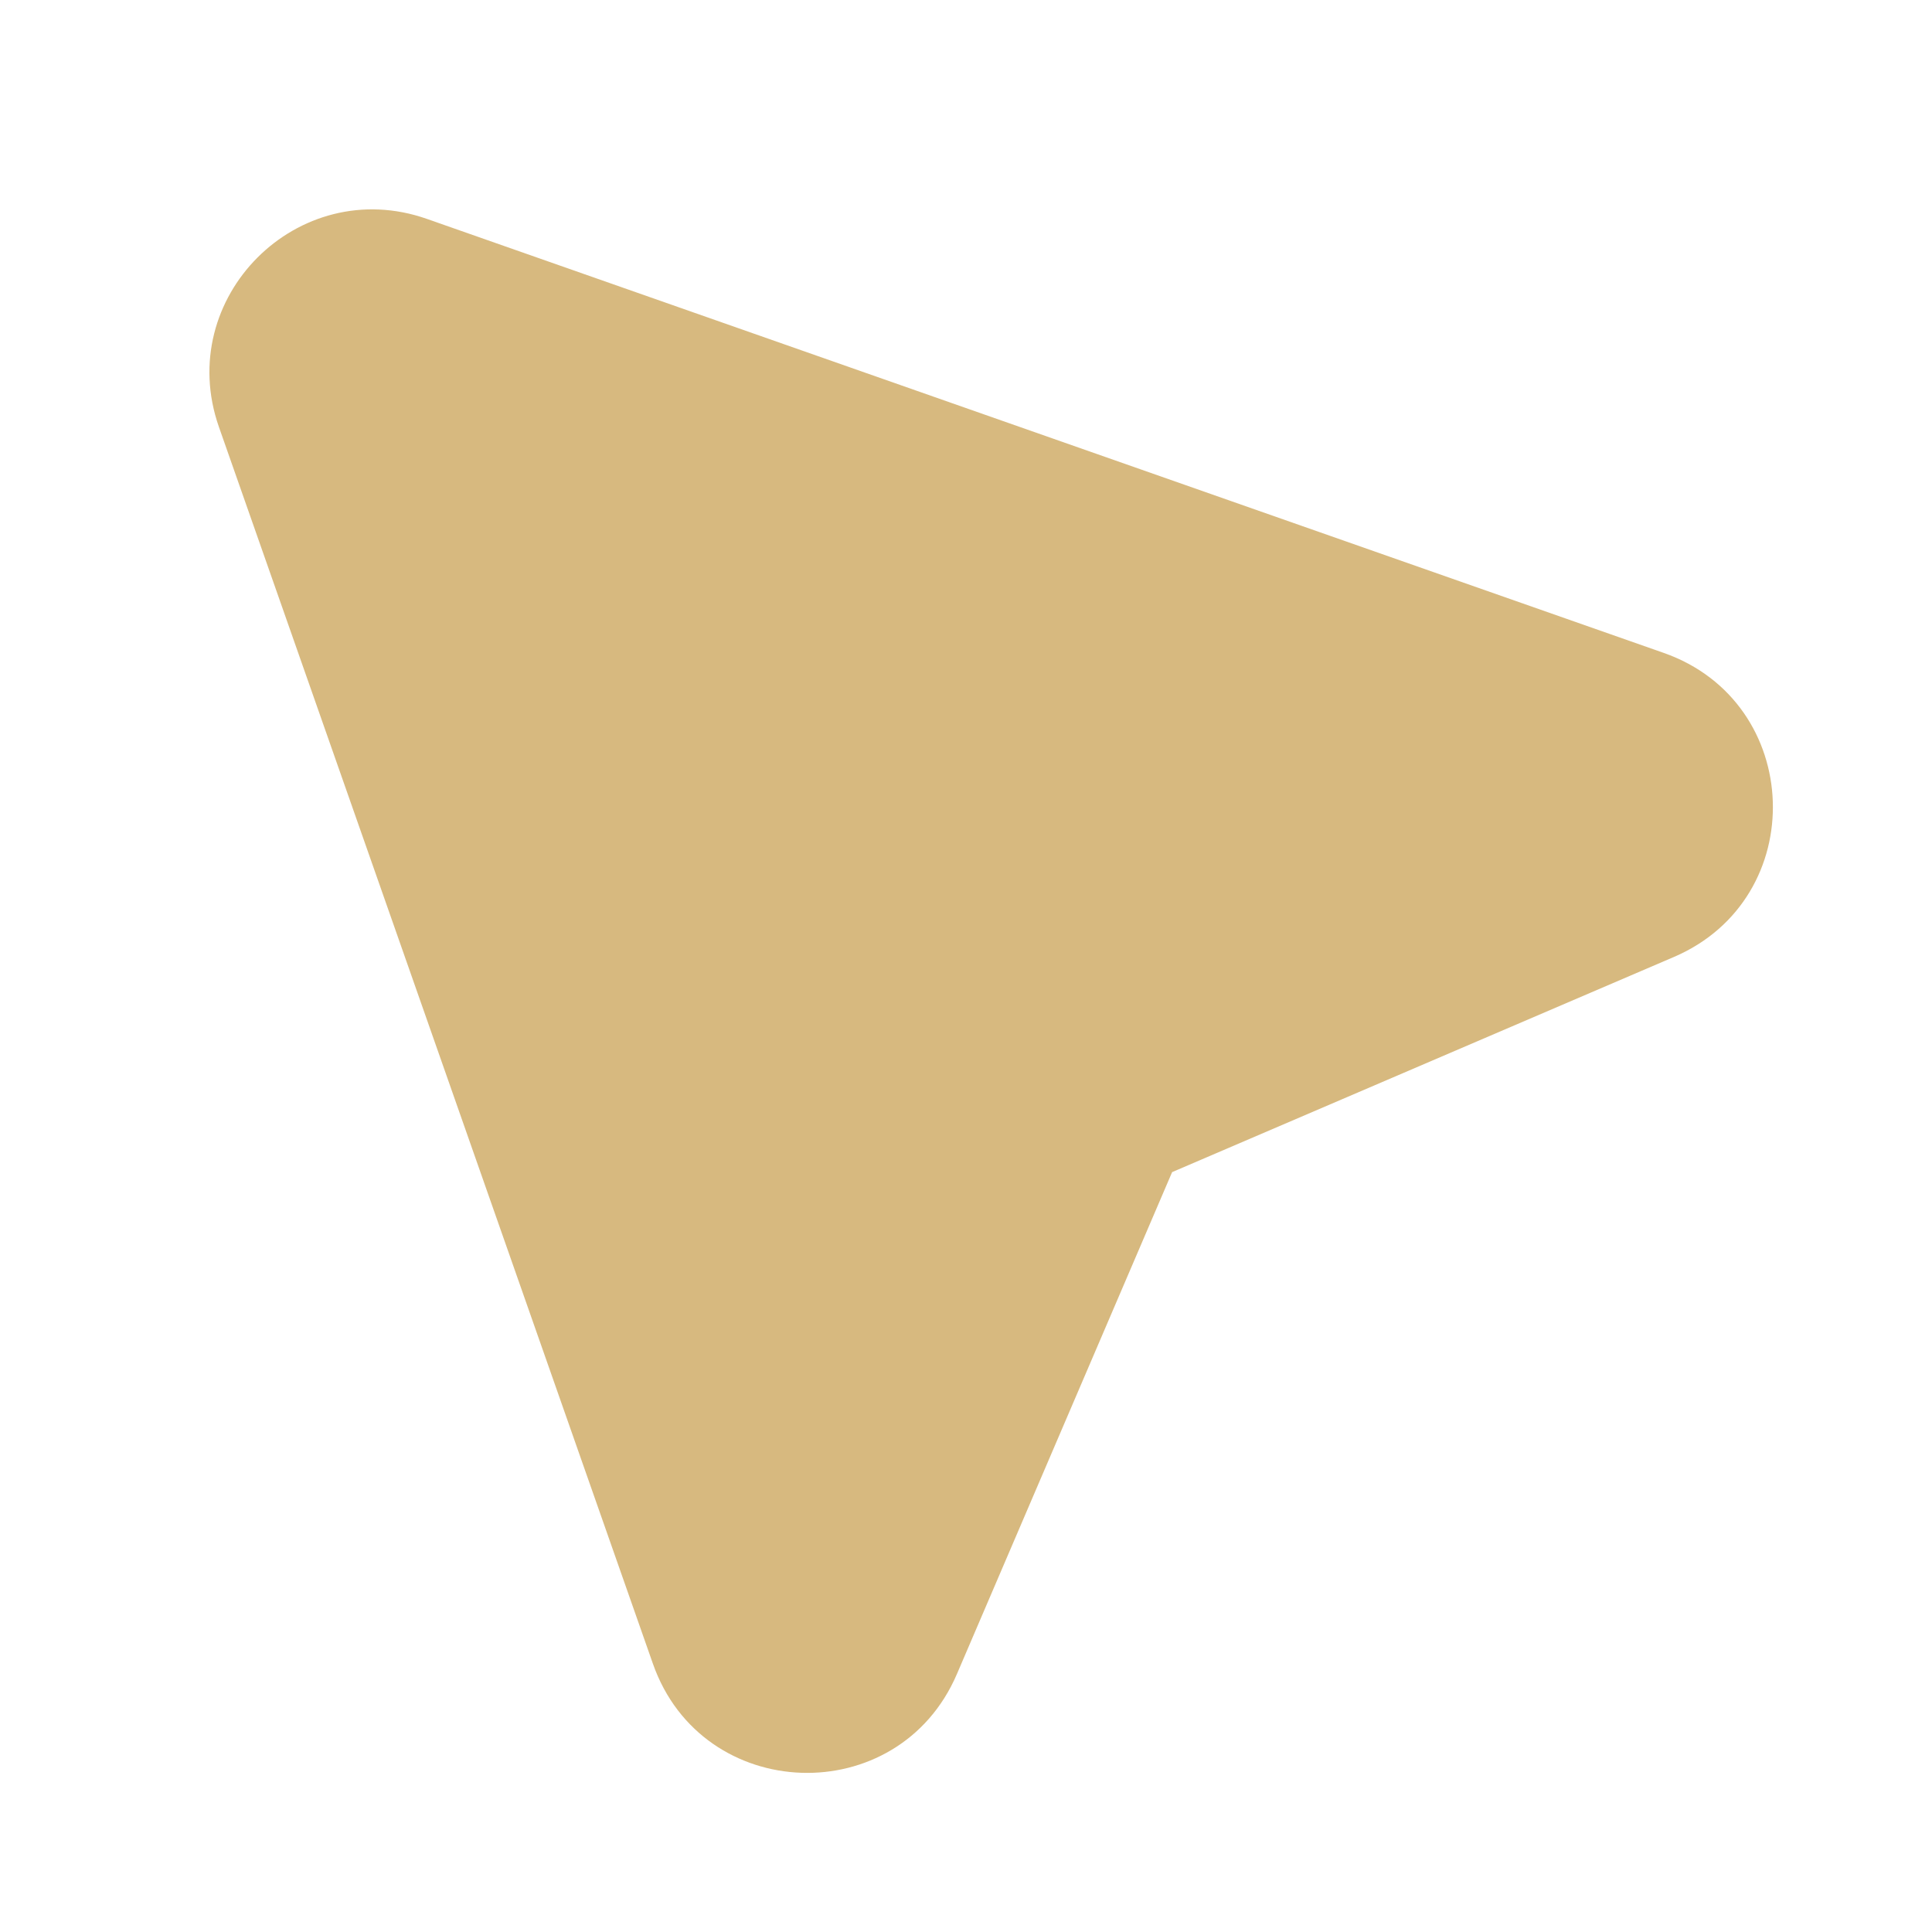 <svg width="16" height="16" viewBox="0 0 16 16" fill="none" xmlns="http://www.w3.org/2000/svg">
<g id="Icon">
<path id="Vector" d="M3.536 1.813C2.467 1.437 1.438 2.466 1.813 3.536L5.407 13.778C5.815 14.941 7.44 14.996 7.925 13.863L9.707 9.707L13.863 7.925C14.996 7.439 14.941 5.815 13.778 5.407L3.536 1.813Z" fill="#d7b97f"/>
</g>
</svg>
